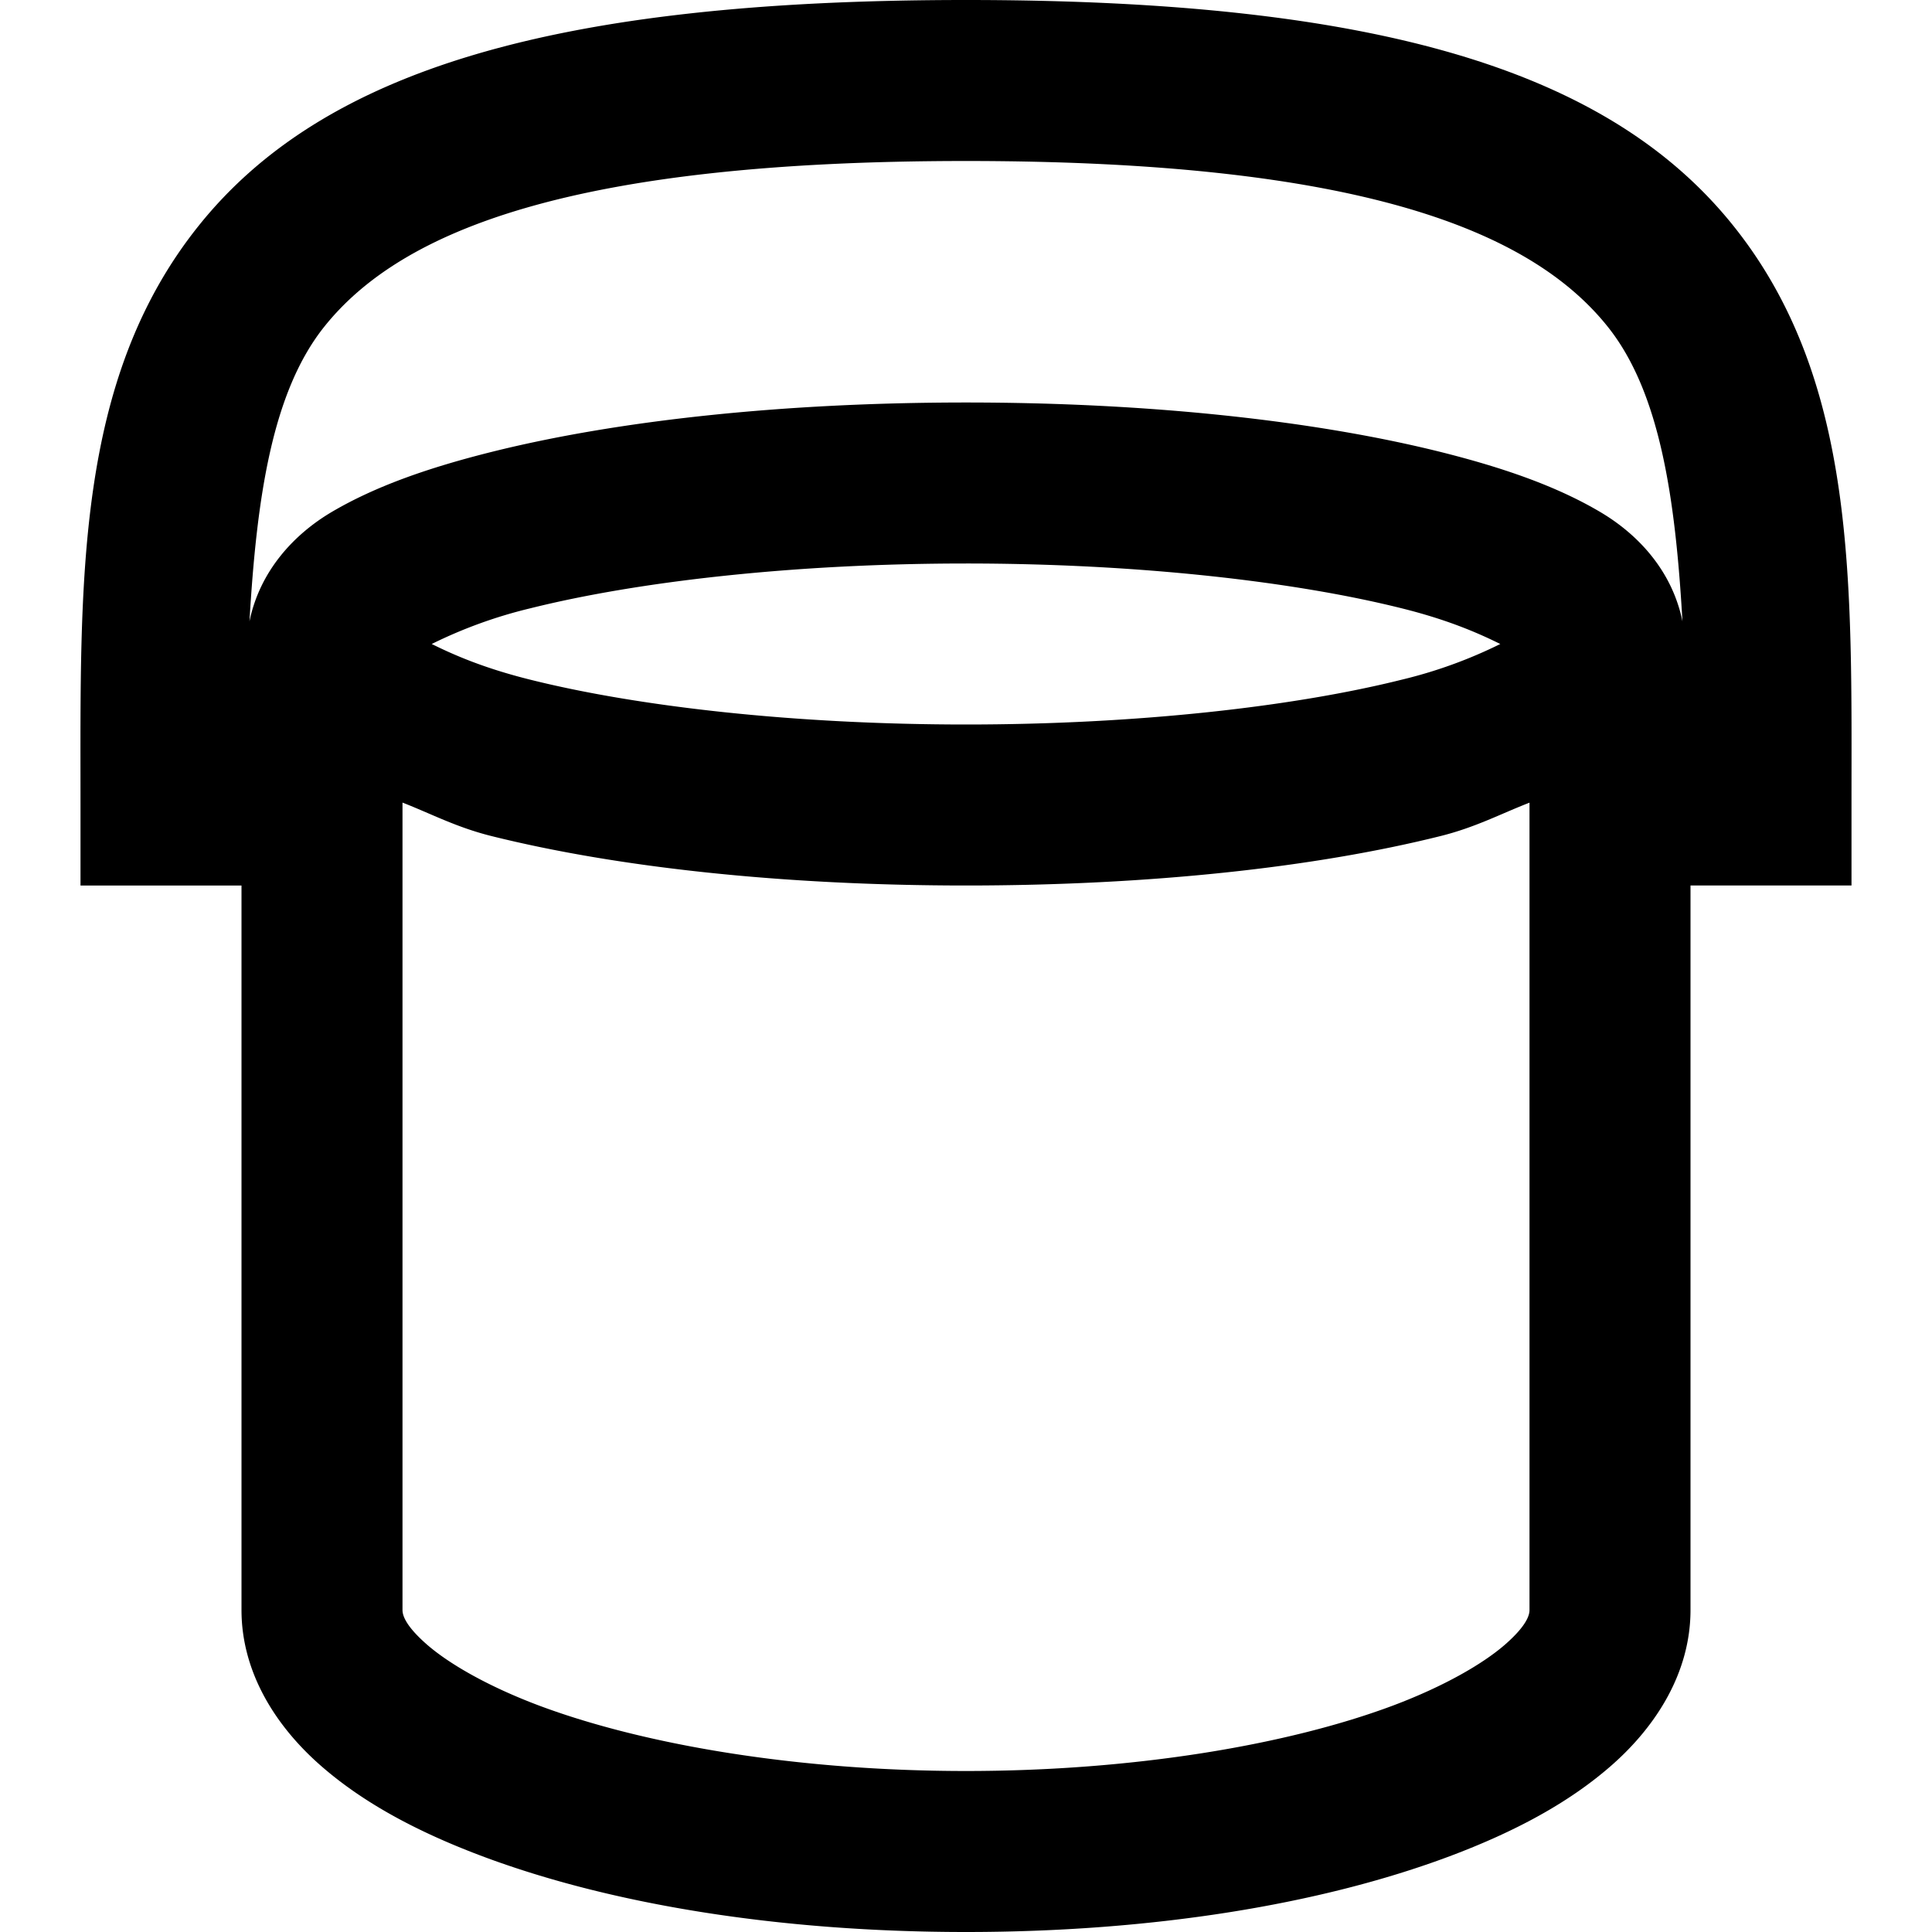 <svg xmlns="http://www.w3.org/2000/svg" width="24" height="24" viewBox="0 0 24 24"><path d="M12 0C6.884 0 4.012.877 2.469 2.803S1 7.239 1 10v1h2v9c0 .775.425 1.437.965 1.916s1.225.842 2.027 1.143C7.596 23.66 9.69 24 12 24s4.404-.34 6.008-.941c.802-.301 1.487-.664 2.027-1.143S21 20.775 21 20v-9h2v-1c0-2.761.075-5.271-1.469-7.197C19.988.877 17.116 0 12 0zm0 2c4.884 0 7.012.861 7.969 2.055.65.81.843 2.124.931 3.664-.128-.63-.553-1.082-1.02-1.358-.541-.32-1.2-.55-1.982-.746C16.335 5.225 14.277 5 12 5s-4.335.224-5.898.615c-.782.196-1.44.426-1.983.746-.466.276-.89.729-1.02 1.358.09-1.54.282-2.853.932-3.664C4.988 2.86 7.116 2 12 2zm0 5c2.142 0 4.082.224 5.414.557.562.14.934.3 1.223.443a5.8 5.8 0 0 1-1.223.443C16.082 8.776 14.142 9 12 9s-4.082-.224-5.414-.557c-.562-.14-.934-.3-1.223-.443a5.8 5.8 0 0 1 1.223-.443C7.918 7.224 9.858 7 12 7zM5 9.97c.359.14.667.306 1.102.415C7.665 10.775 9.723 11 12 11s4.335-.224 5.898-.615c.435-.109.743-.275 1.102-.414V20c0 .054-.023.181-.293.42s-.755.523-1.4.766c-1.291.484-3.2.814-5.307.814s-4.016-.33-5.307-.814c-.645-.243-1.13-.527-1.4-.766S5 20.054 5 20z"/></svg>